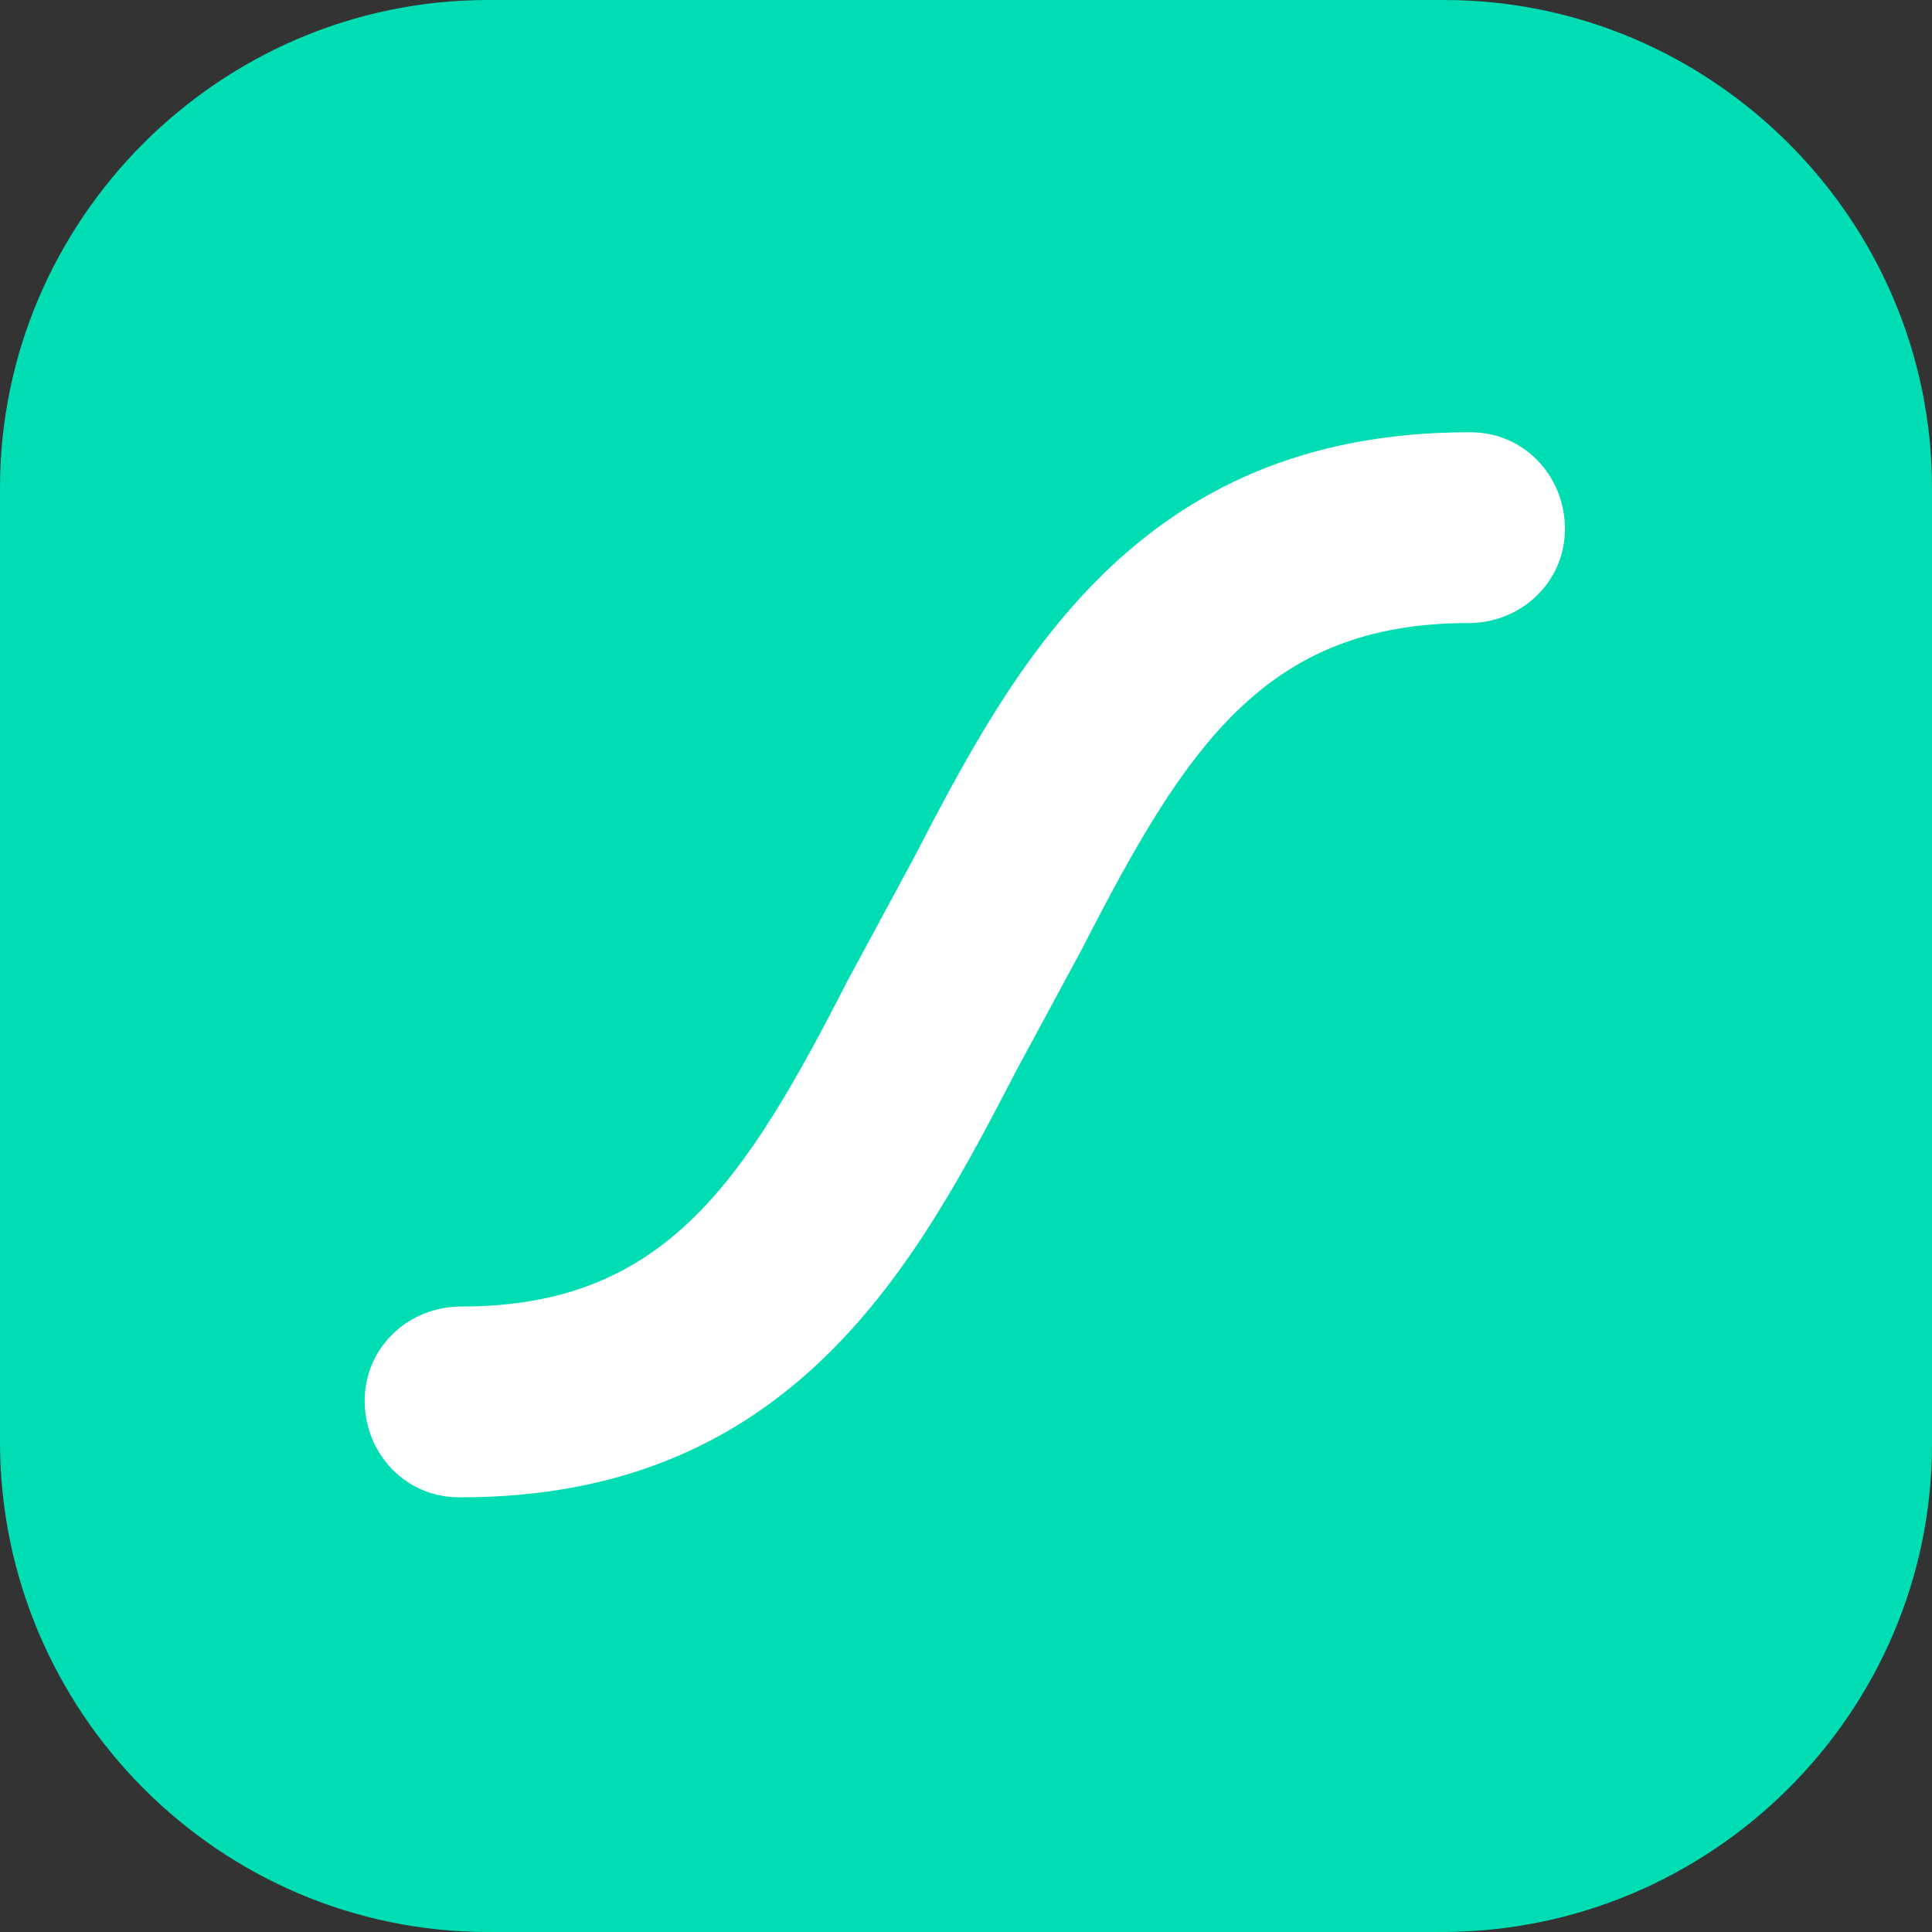 <svg xmlns="http://www.w3.org/2000/svg" xml:space="preserve" viewBox="0 0 80 80">
  <rect x="0" y="0" width="80" height="80" fill="#333333" stroke="none"/>
  <path d="M59.8 0H20.2C9.1 0 0 9.1 0 20.2v39.5C0 70.9 9.1 80 20.2 80h39.5C70.9 80 80 70.9 80 59.8V20.2C80 9.1 70.9 0 59.8 0z" fill="#00ddb3"/>
  <path d="M60.8 17.9c-13.8 0-18.9 9.8-23 17.7l-2.7 5c-4.3 8.4-7.6 13.5-16 13.5-2.2 0-4 1.7-4 3.9s1.7 4 3.9 4h.1c13.8 0 18.9-9.8 23-17.7l2.7-5c4.3-8.4 7.6-13.5 16-13.5 2.2 0 4-1.7 4-3.9s-1.7-4-3.9-4h-.1z" fill="#fff"/>
</svg>